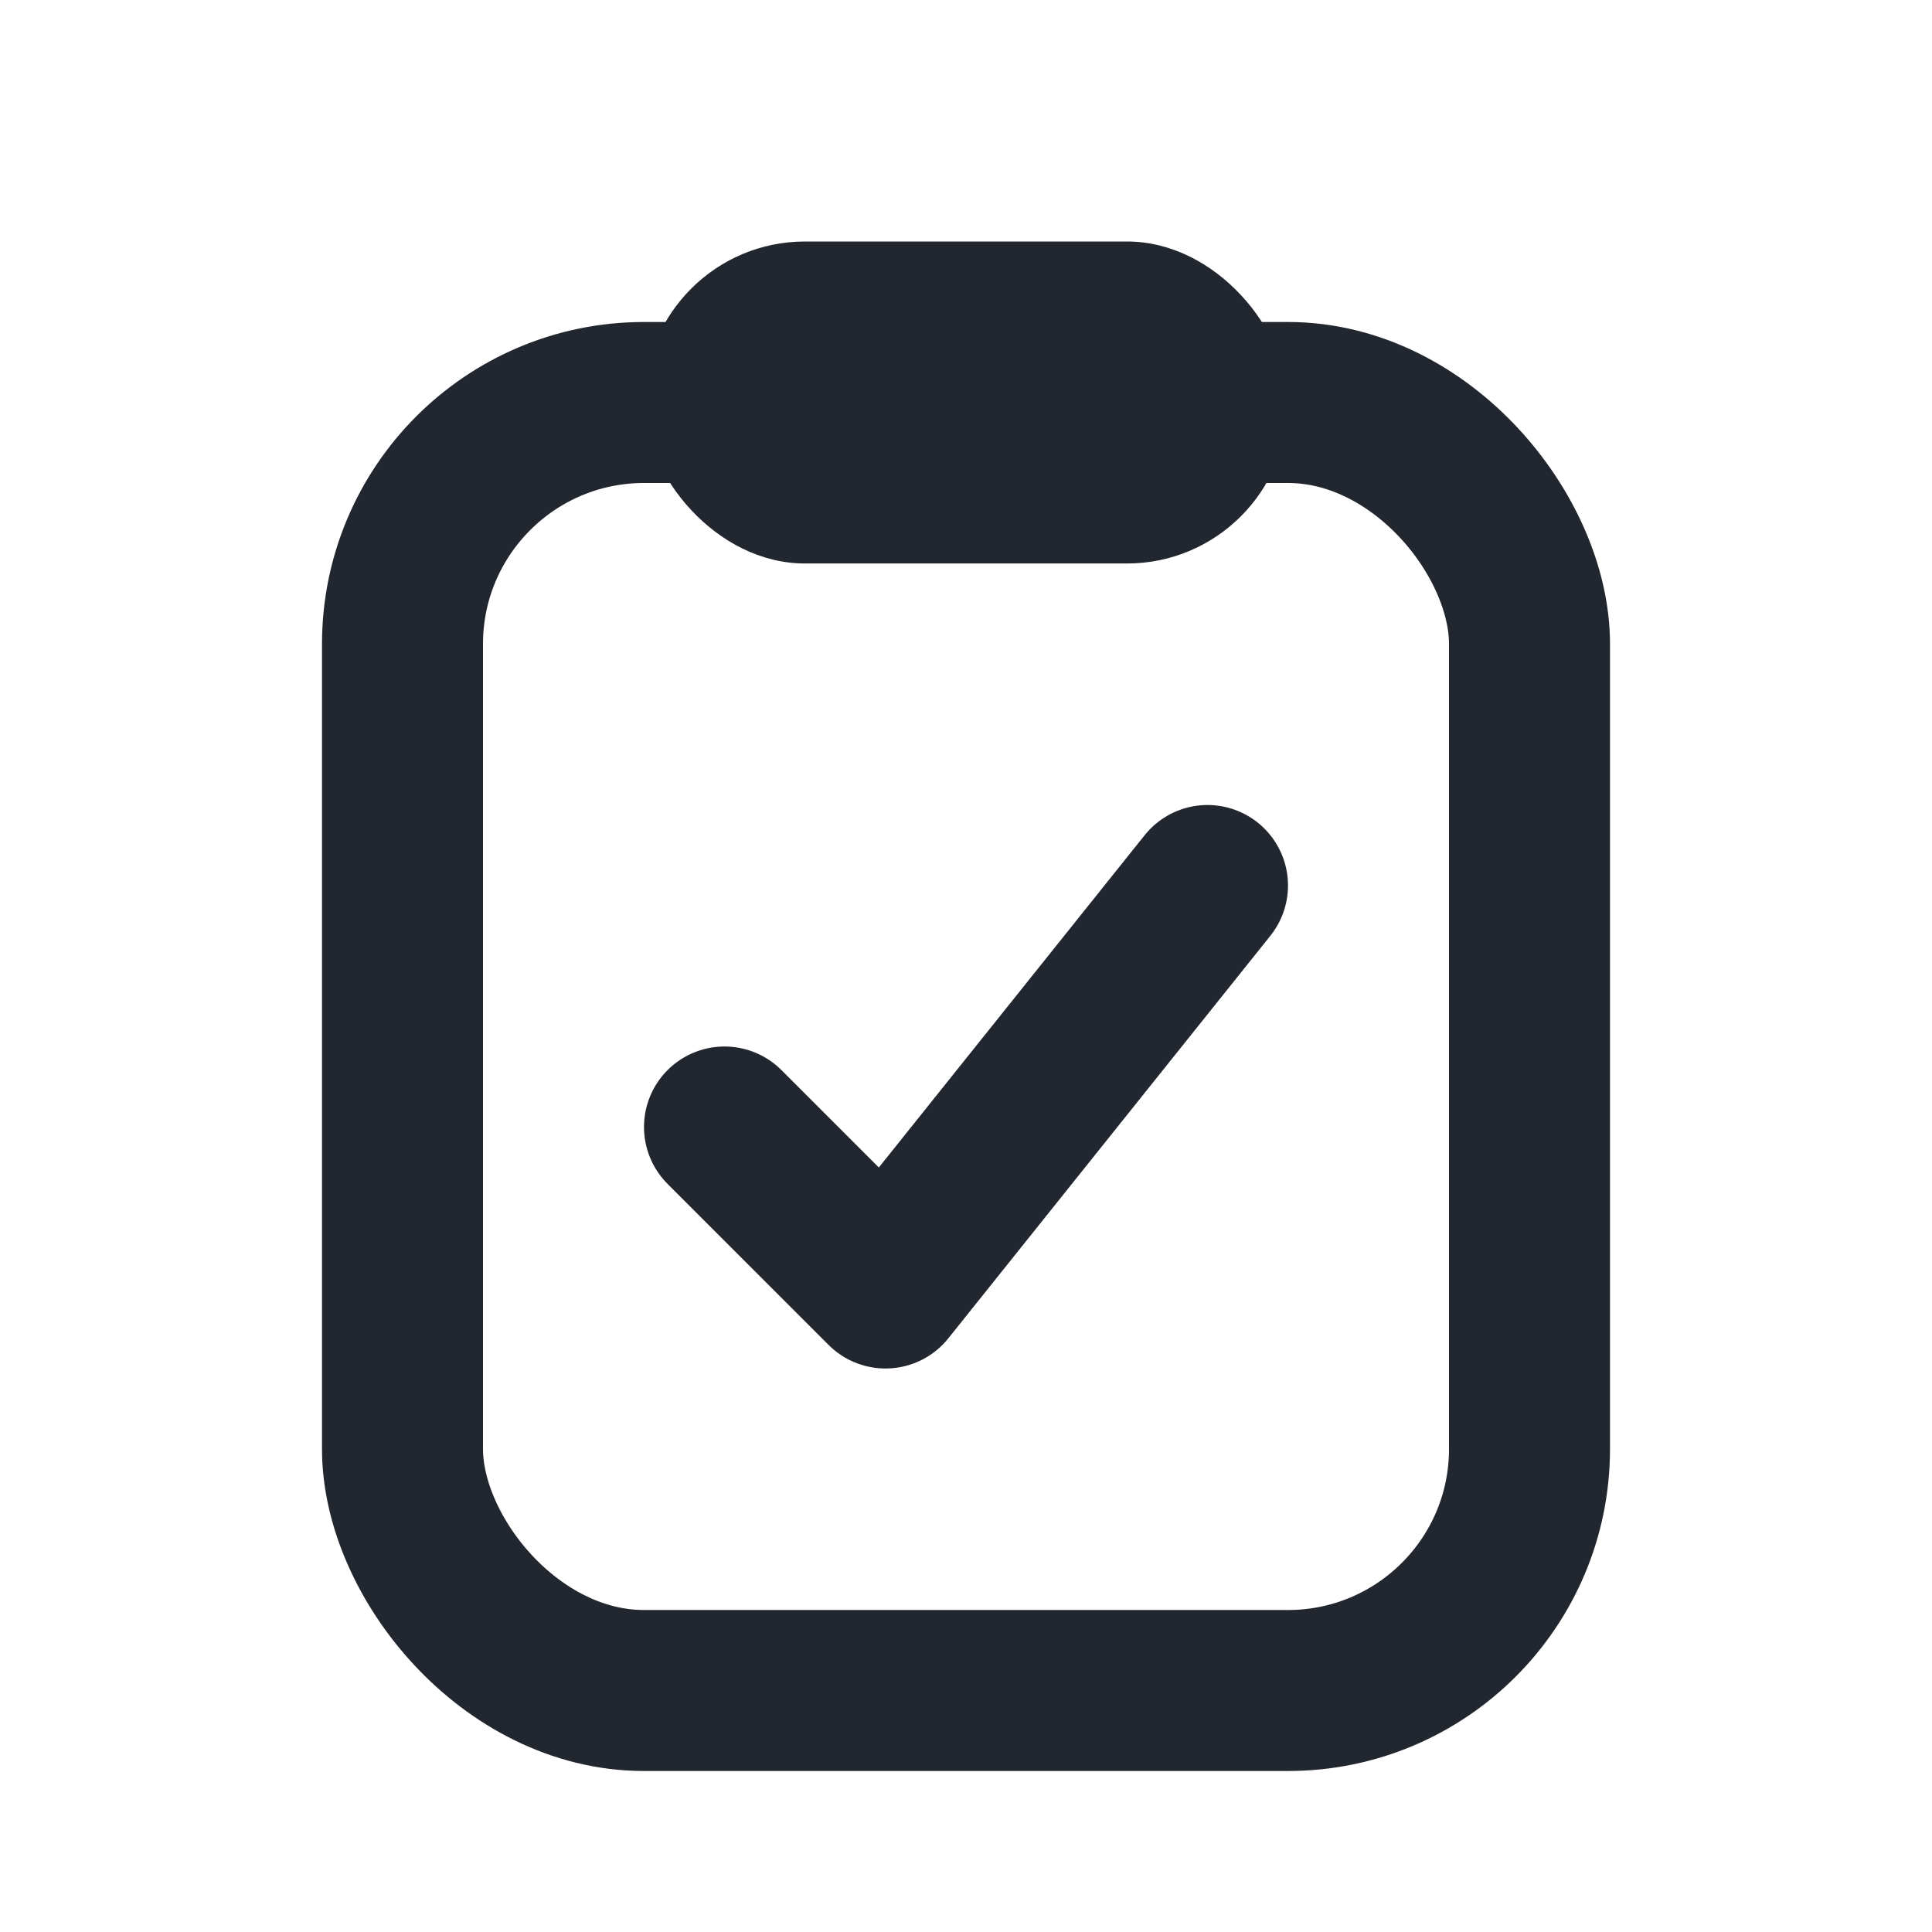 <svg width="24" height="24" viewBox="0 0 24 24" fill="none" xmlns="http://www.w3.org/2000/svg">
<rect x="5" y="5" width="14" height="16" rx="3" stroke="#22272F" stroke-width="2"/>
<rect x="8" y="3" width="8" height="4" rx="2" fill="#22272F"/>
<path d="M9 14L11 16L15 11" stroke="#22272F" stroke-width="2" stroke-linecap="round" stroke-linejoin="round"/>
</svg>
